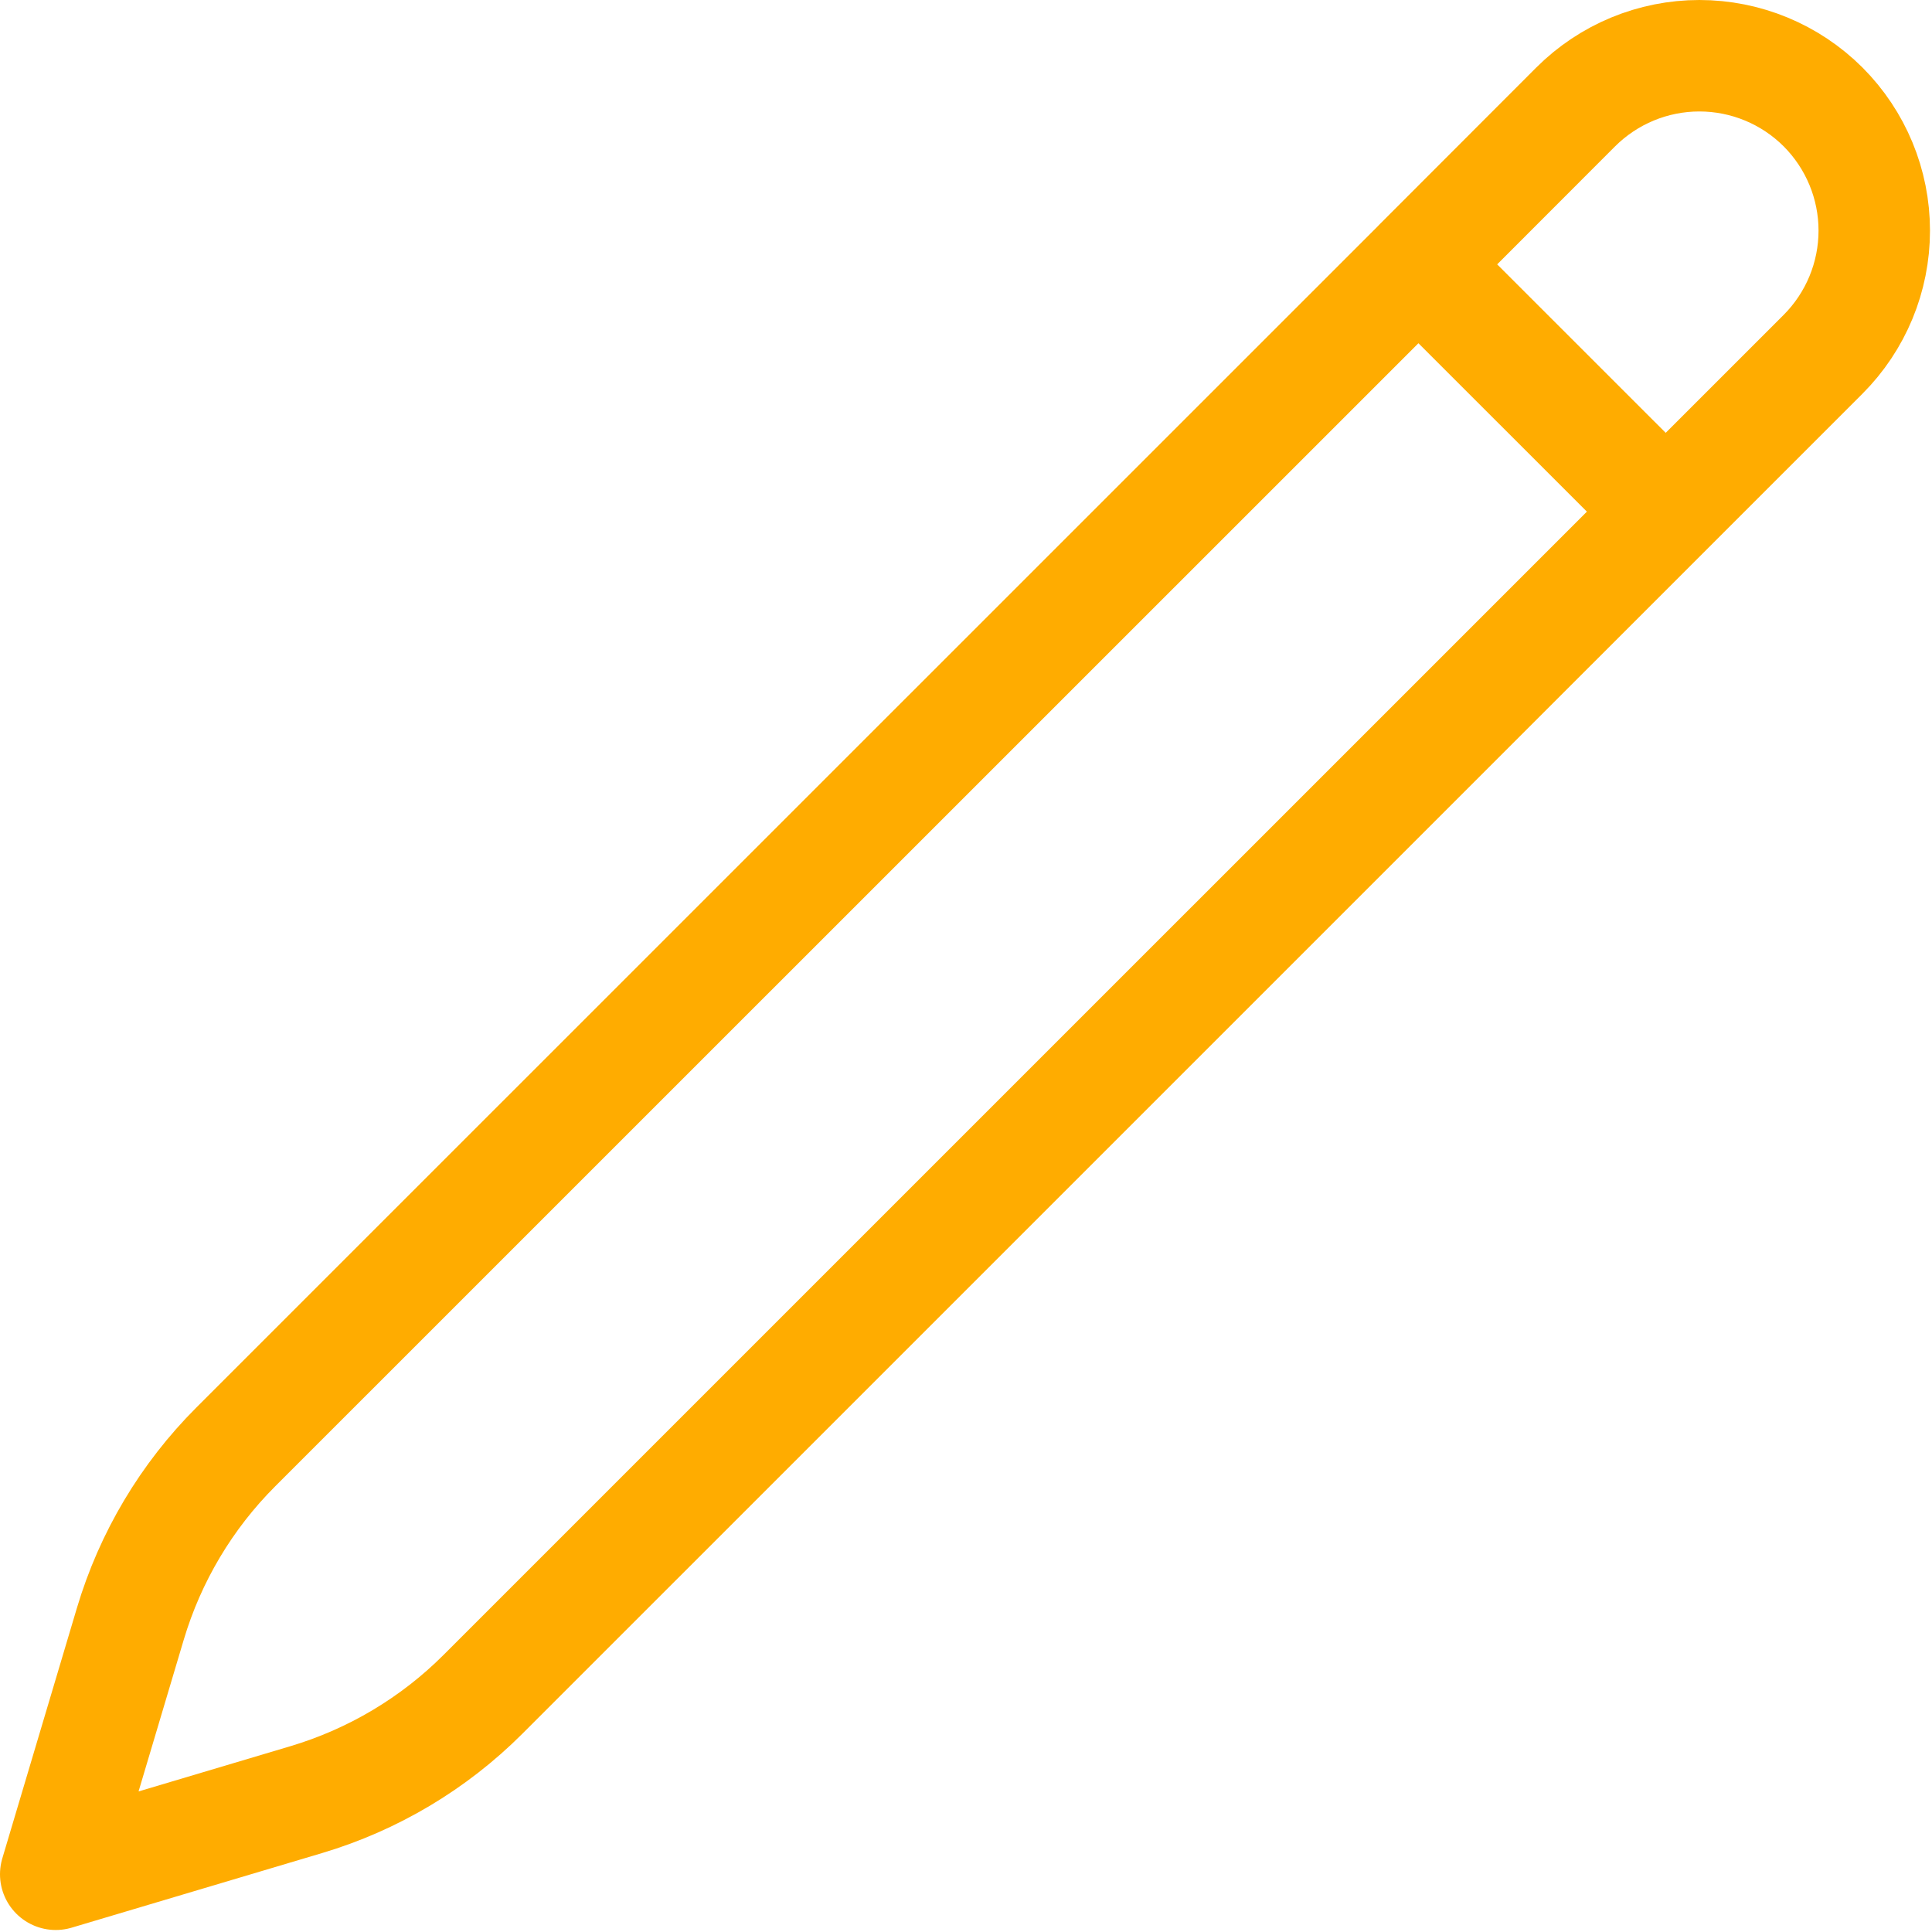 <svg width="26" height="26" viewBox="0 0 26 26" fill="none" xmlns="http://www.w3.org/2000/svg">
<path d="M19.088 3.558L21.205 1.439C21.647 0.998 22.245 0.75 22.869 0.75C23.494 0.75 24.092 0.998 24.534 1.439C24.975 1.881 25.223 2.479 25.223 3.103C25.223 3.728 24.975 4.326 24.534 4.768L6.5 22.801C5.837 23.464 5.019 23.951 4.12 24.219L0.75 25.223L1.754 21.853C2.022 20.954 2.509 20.136 3.172 19.473L19.089 3.558H19.088ZM19.088 3.558L22.399 6.868" stroke="#FFAC00" stroke-width="1.5" stroke-linecap="round" stroke-linejoin="round"/>
</svg>
